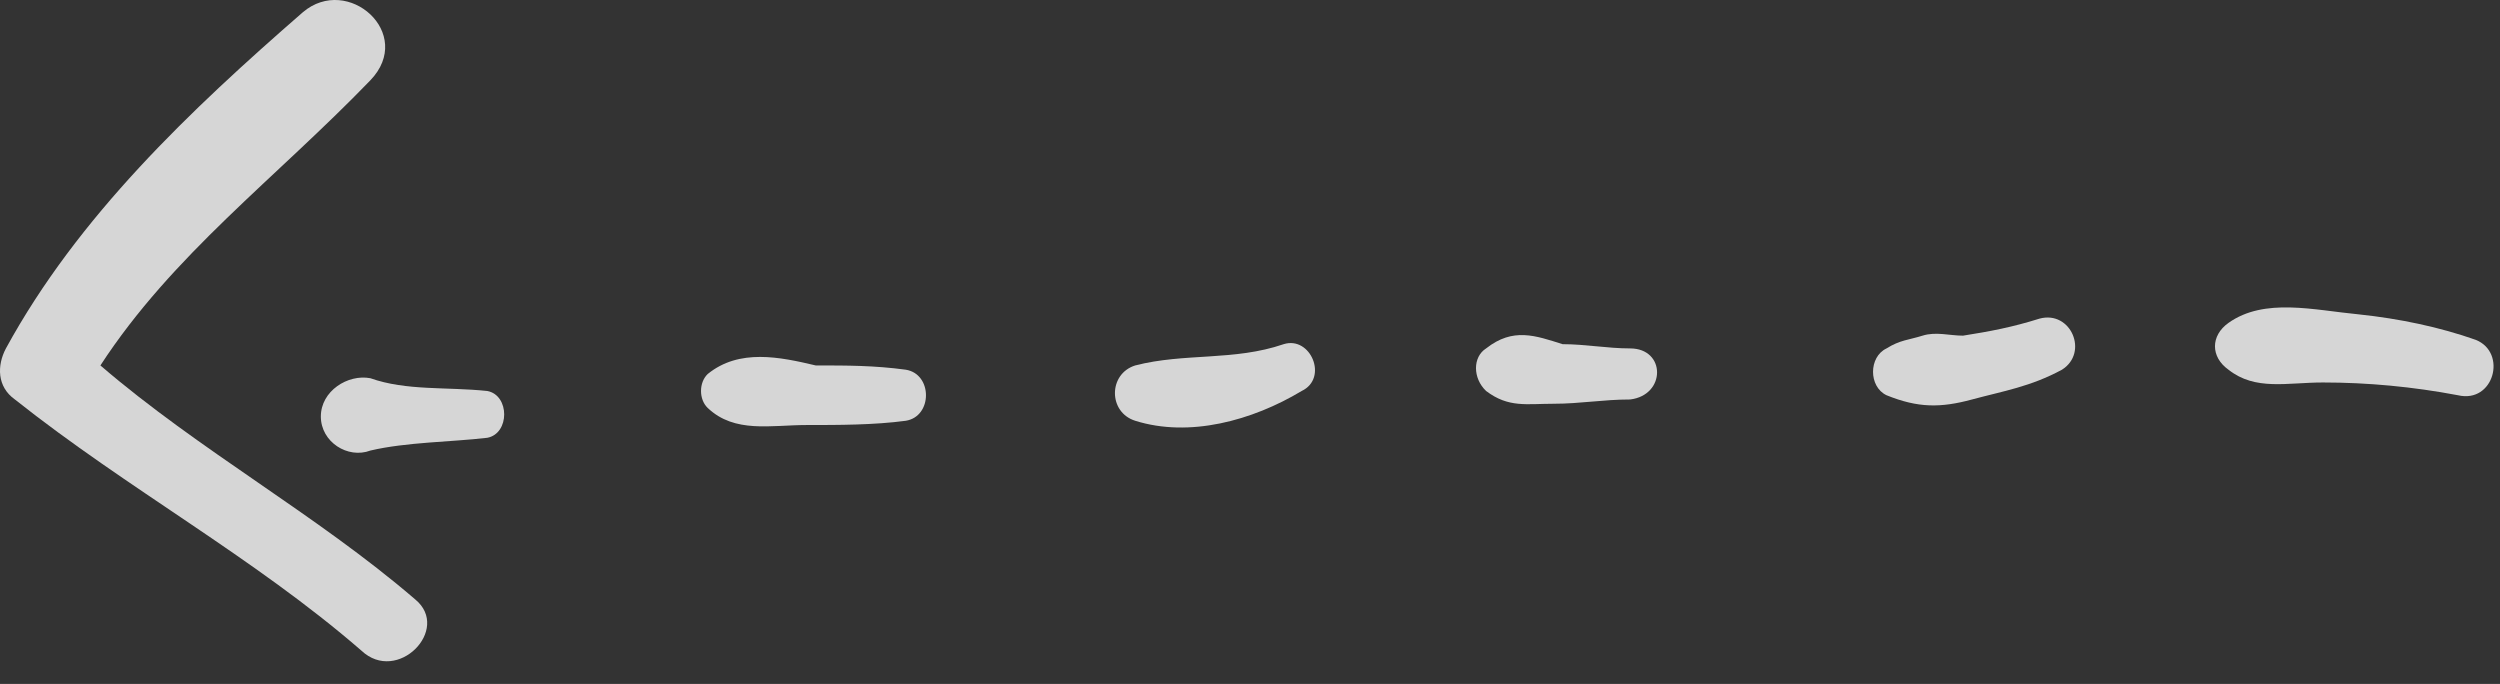 <svg width="106" height="29" viewBox="0 0 106 29" fill="none" xmlns="http://www.w3.org/2000/svg">
<rect x="0" y="0" width="106" height="29" fill="#333333" stroke="none"/>
<g opacity="0.8">
<path d="M94.487 13.691C93.724 14.232 93.724 15.134 94.487 15.675C95.631 16.578 96.966 16.217 98.493 16.217C100.4 16.217 102.308 16.397 104.215 16.758C105.741 17.119 106.314 14.954 104.978 14.412C103.452 13.871 101.735 13.51 100.019 13.33C98.111 13.149 96.013 12.608 94.487 13.691Z" fill="white"/>
<path d="M86.475 13.51C85.33 13.871 84.376 14.052 83.232 14.232C82.66 14.232 82.087 14.052 81.515 14.232C80.942 14.413 80.561 14.413 79.989 14.773C79.226 15.134 79.226 16.397 79.989 16.758C81.324 17.299 82.278 17.299 83.613 16.938C84.948 16.578 86.093 16.397 87.428 15.675C88.573 14.954 87.81 13.149 86.475 13.51Z" fill="white"/>
<path d="M63.011 14.773C62.439 15.134 62.439 16.036 63.011 16.578C63.965 17.299 64.728 17.119 65.872 17.119C67.017 17.119 67.971 16.938 69.115 16.938C70.641 16.758 70.641 14.773 69.115 14.773C68.161 14.773 67.208 14.593 66.254 14.593C65.109 14.232 64.156 13.871 63.011 14.773Z" fill="white"/>
<path d="M54.427 14.593C52.328 15.315 50.23 14.954 48.132 15.495C46.987 15.856 46.987 17.48 48.132 17.84C50.421 18.562 53.091 17.84 55.19 16.578C56.334 16.036 55.571 14.232 54.427 14.593Z" fill="white"/>
<path d="M30.009 15.856C29.628 16.217 29.628 16.938 30.009 17.299C31.154 18.382 32.68 18.021 34.206 18.021C35.541 18.021 37.068 18.021 38.403 17.841C39.547 17.66 39.547 15.856 38.403 15.675C37.068 15.495 35.923 15.495 34.588 15.495C33.062 15.134 31.345 14.773 30.009 15.856Z" fill="white"/>
<path d="M13.604 17.66C13.604 18.743 14.748 19.465 15.702 19.104C17.228 18.743 19.136 18.743 20.662 18.562C21.616 18.382 21.616 16.758 20.662 16.578C18.945 16.397 17.228 16.578 15.702 16.036C14.748 15.856 13.604 16.578 13.604 17.66Z" fill="white"/>
<path d="M12.841 0.519C8.072 4.669 3.303 9.18 0.251 14.773C-0.131 15.495 -0.131 16.397 0.632 16.938C5.401 20.727 10.742 23.614 15.321 27.584C16.847 29.027 19.136 26.681 17.61 25.419C13.413 21.81 8.453 19.104 4.257 15.495C7.309 10.804 11.696 7.556 15.702 3.406C17.61 1.422 14.748 -1.105 12.841 0.519Z" fill="white"/>
</g>
</svg>
